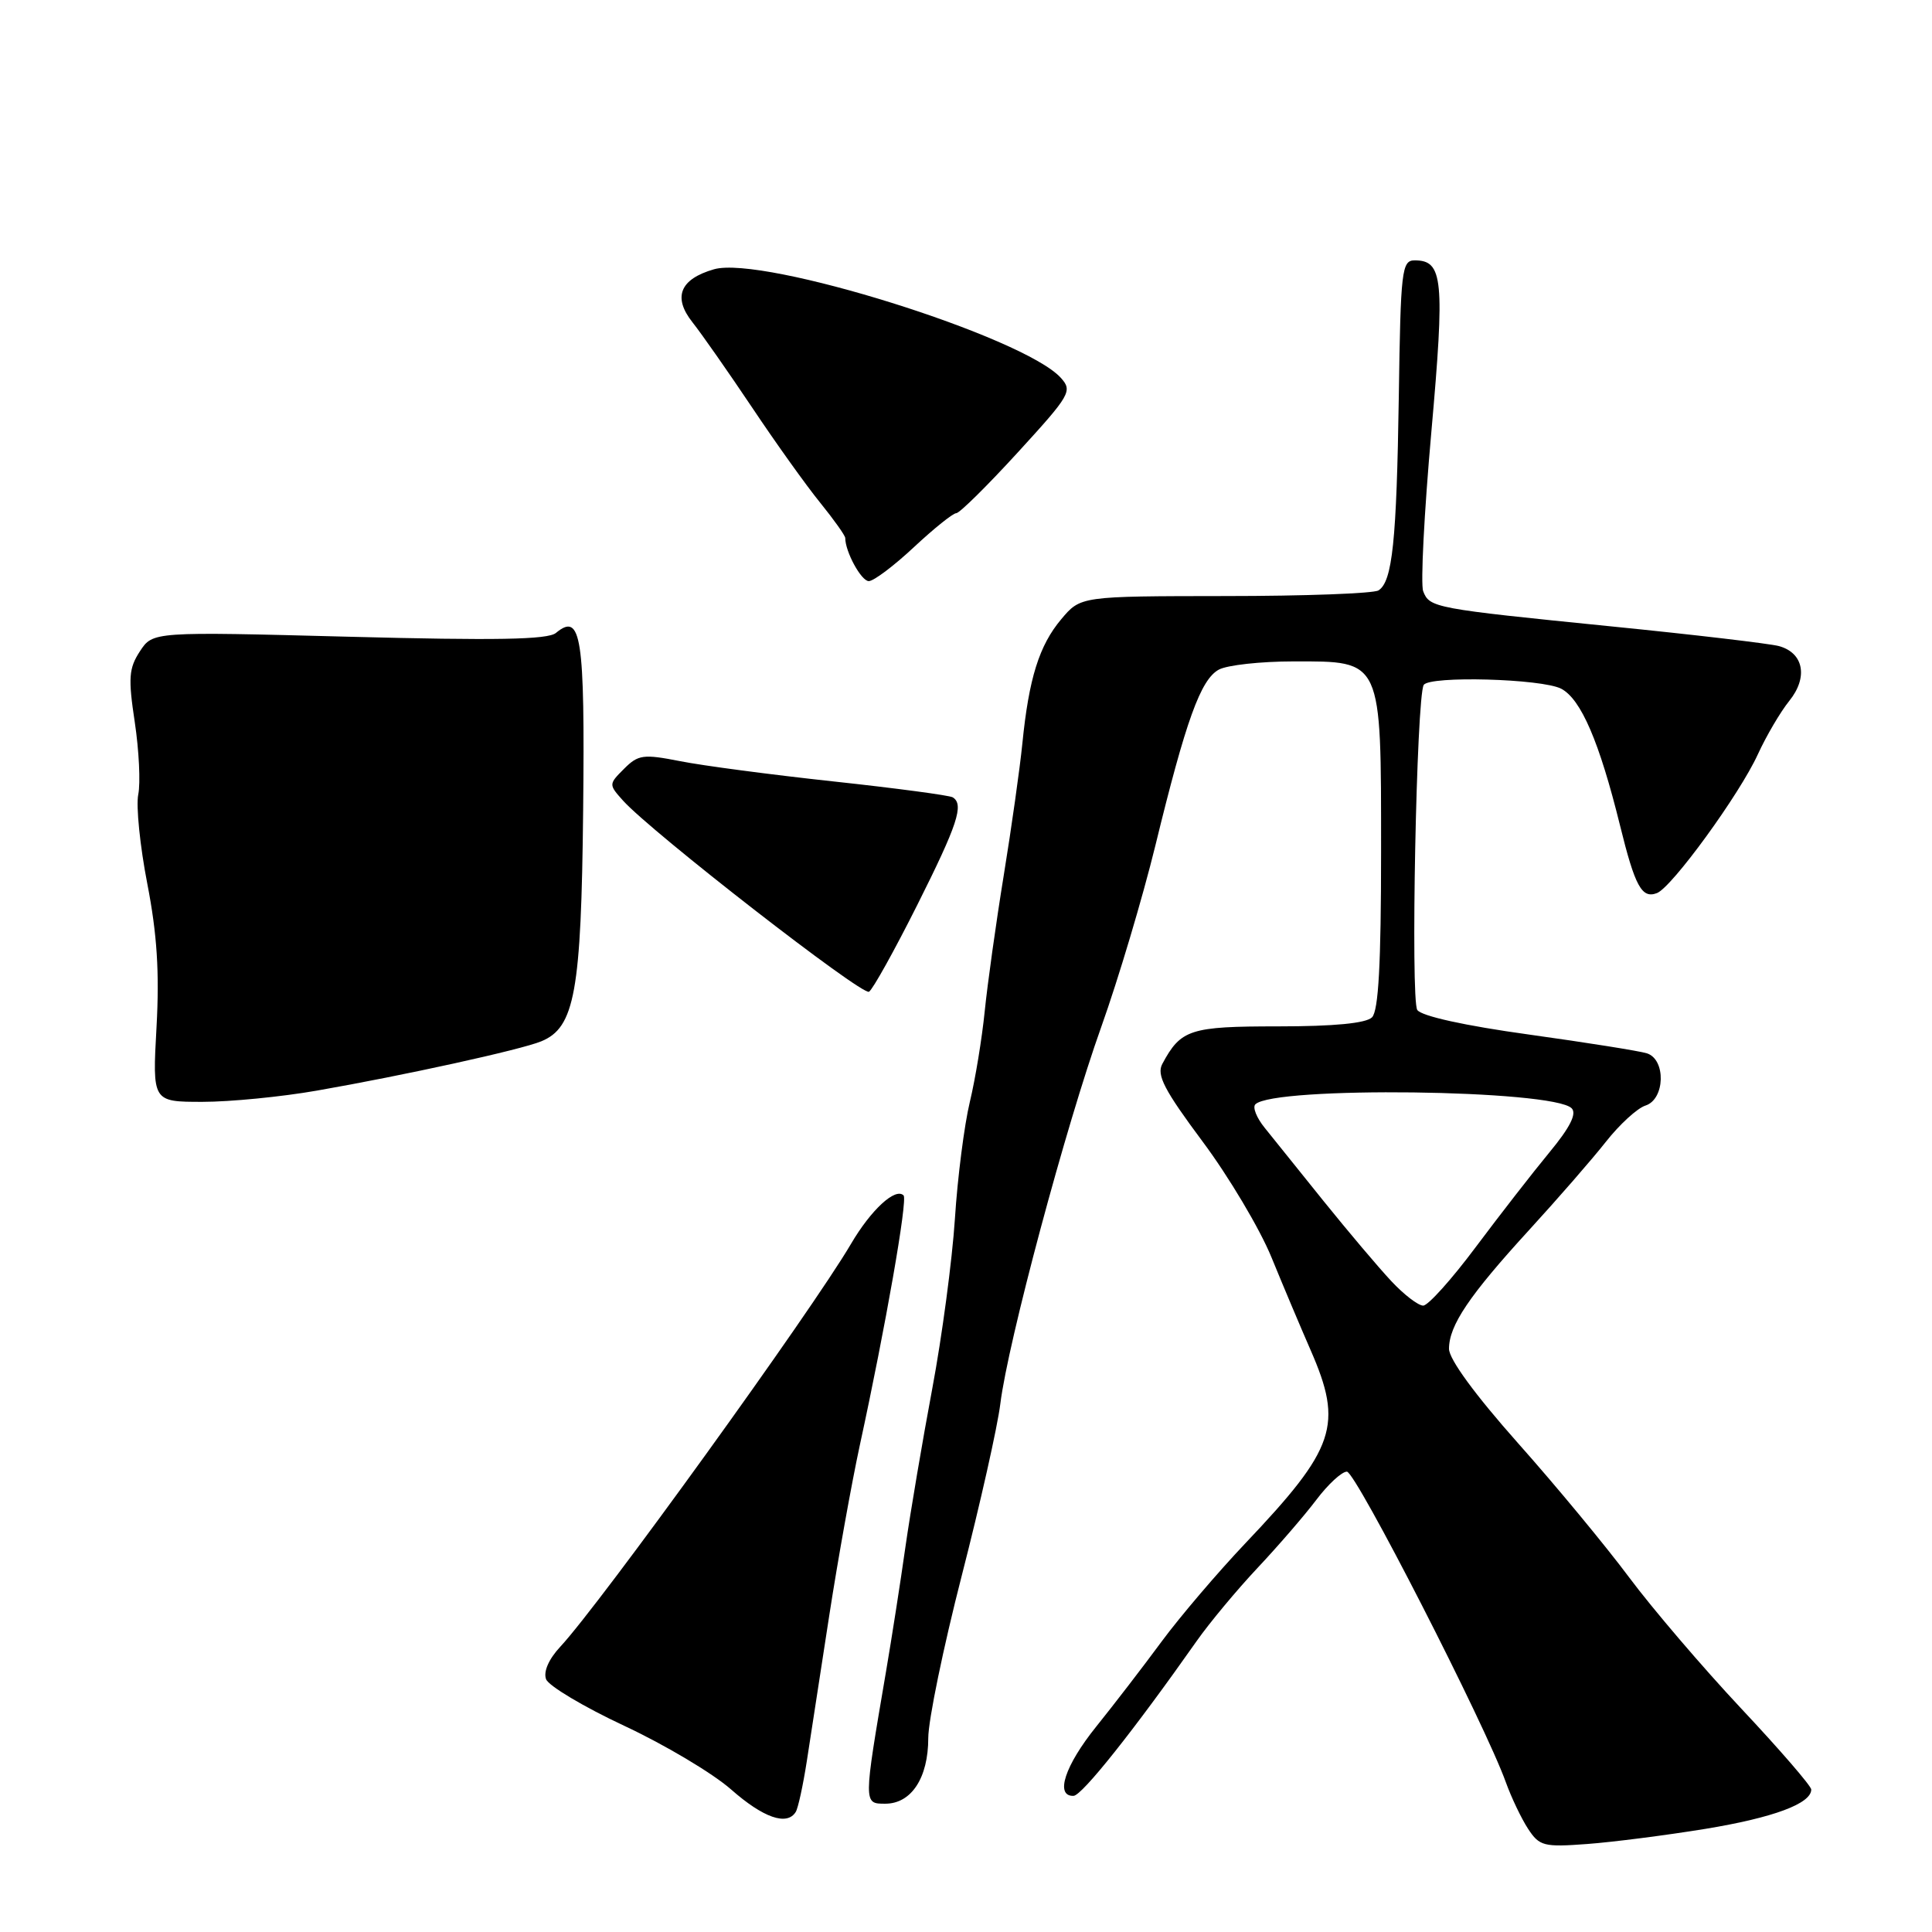<?xml version="1.0" encoding="UTF-8" standalone="no"?>
<!DOCTYPE svg PUBLIC "-//W3C//DTD SVG 1.1//EN" "http://www.w3.org/Graphics/SVG/1.1/DTD/svg11.dtd" >
<svg xmlns="http://www.w3.org/2000/svg" xmlns:xlink="http://www.w3.org/1999/xlink" version="1.1" viewBox="0 0 256 256">
 <g >
 <path fill="currentColor"
d=" M 226.00 242.33 C 234.98 240.85 240.00 238.99 240.00 237.12 C 240.00 236.66 235.83 231.83 230.72 226.39 C 225.62 220.95 218.93 213.12 215.86 209.00 C 212.79 204.88 206.17 196.87 201.14 191.22 C 195.45 184.81 192.00 180.10 192.00 178.72 C 192.01 175.61 194.67 171.67 202.62 162.98 C 206.40 158.85 210.98 153.59 212.79 151.29 C 214.60 148.99 216.96 146.83 218.04 146.49 C 220.63 145.66 220.77 140.38 218.22 139.57 C 217.24 139.26 210.20 138.14 202.58 137.08 C 194.10 135.91 188.36 134.64 187.80 133.83 C 186.89 132.52 187.69 92.31 188.65 90.76 C 189.42 89.52 204.30 89.93 206.87 91.26 C 209.49 92.64 211.92 98.28 214.66 109.37 C 216.65 117.46 217.55 119.11 219.55 118.34 C 221.54 117.58 230.52 105.23 232.93 99.94 C 234.05 97.50 235.92 94.32 237.09 92.87 C 239.61 89.75 239.00 86.51 235.72 85.61 C 234.50 85.28 224.50 84.10 213.50 83.00 C 190.02 80.64 189.42 80.53 188.58 78.34 C 188.22 77.42 188.71 67.93 189.66 57.25 C 191.46 36.98 191.22 34.50 187.45 34.50 C 185.74 34.50 185.59 35.80 185.35 52.50 C 185.06 71.71 184.50 77.06 182.66 78.23 C 182.02 78.64 172.88 78.98 162.34 78.98 C 143.18 79.00 143.18 79.00 140.62 82.05 C 137.70 85.52 136.33 89.89 135.47 98.50 C 135.14 101.80 134.03 109.67 133.00 116.00 C 131.97 122.33 130.84 130.43 130.48 134.00 C 130.12 137.57 129.24 142.97 128.51 146.00 C 127.78 149.03 126.88 156.00 126.53 161.50 C 126.17 167.00 124.82 177.12 123.53 184.00 C 122.24 190.88 120.64 200.32 119.97 205.00 C 119.31 209.68 118.15 217.10 117.40 221.50 C 114.40 239.08 114.40 239.00 117.30 239.00 C 120.76 239.00 123.00 235.58 123.00 230.30 C 123.00 227.95 125.00 218.27 127.44 208.77 C 129.88 199.27 132.18 189.03 132.55 186.00 C 133.55 177.86 141.24 149.17 145.93 136.05 C 148.18 129.75 151.40 118.95 153.09 112.05 C 157.14 95.45 159.09 90.04 161.50 88.73 C 162.60 88.13 167.05 87.64 171.39 87.64 C 183.20 87.63 183.00 87.19 183.00 112.91 C 183.00 127.67 182.66 133.94 181.80 134.80 C 181.01 135.59 176.77 136.00 169.37 136.00 C 157.67 136.00 156.47 136.39 154.01 140.98 C 153.23 142.44 154.27 144.44 159.35 151.26 C 162.82 155.91 166.93 162.82 168.48 166.61 C 170.03 170.40 172.36 175.92 173.65 178.87 C 178.02 188.85 176.99 191.88 165.01 204.50 C 161.36 208.35 156.37 214.20 153.93 217.50 C 151.50 220.80 147.59 225.88 145.25 228.79 C 141.09 233.96 139.76 238.04 142.25 237.96 C 143.37 237.92 150.23 229.30 158.57 217.44 C 160.25 215.05 163.87 210.70 166.60 207.79 C 169.34 204.88 172.85 200.81 174.41 198.75 C 175.96 196.69 177.79 195.00 178.47 195.00 C 179.64 195.00 196.79 228.50 199.54 236.18 C 200.27 238.20 201.59 240.97 202.48 242.33 C 203.98 244.62 204.56 244.77 210.30 244.34 C 213.71 244.09 220.78 243.18 226.00 242.33 Z  M 105.44 240.09 C 105.75 239.60 106.41 236.56 106.91 233.34 C 107.40 230.13 108.75 221.43 109.89 214.00 C 111.04 206.57 112.86 196.45 113.93 191.50 C 117.34 175.81 120.29 158.96 119.73 158.40 C 118.65 157.32 115.41 160.30 112.75 164.84 C 107.54 173.72 79.56 212.49 74.25 218.19 C 72.71 219.84 71.98 221.51 72.36 222.51 C 72.71 223.40 77.37 226.18 82.72 228.68 C 88.07 231.18 94.44 234.97 96.87 237.11 C 101.14 240.87 104.28 241.97 105.44 240.09 Z  M 42.00 144.51 C 53.53 142.50 69.01 139.10 71.72 137.98 C 76.16 136.16 77.02 131.43 77.27 107.38 C 77.51 84.29 77.02 81.08 73.66 83.87 C 72.59 84.76 65.68 84.88 46.24 84.37 C 20.25 83.69 20.25 83.69 18.54 86.30 C 17.07 88.55 16.97 89.84 17.86 95.70 C 18.42 99.44 18.63 103.75 18.32 105.27 C 18.01 106.79 18.55 112.12 19.52 117.11 C 20.81 123.75 21.14 128.82 20.74 136.09 C 20.19 146.00 20.19 146.00 26.84 146.00 C 30.50 146.00 37.33 145.33 42.00 144.51 Z  M 121.53 119.94 C 126.89 109.25 127.77 106.59 126.24 105.65 C 125.82 105.39 118.73 104.44 110.49 103.55 C 102.24 102.66 93.08 101.45 90.13 100.86 C 85.24 99.90 84.57 99.99 82.69 101.87 C 80.65 103.91 80.64 103.95 82.56 106.09 C 86.31 110.26 114.24 131.97 115.15 131.41 C 115.65 131.10 118.52 125.94 121.53 119.94 Z  M 121.10 72.50 C 123.75 70.03 126.27 68.00 126.71 68.00 C 127.14 68.00 130.81 64.38 134.86 59.95 C 141.84 52.32 142.14 51.81 140.56 50.06 C 135.63 44.62 101.11 33.82 94.61 35.68 C 90.09 36.98 89.12 39.38 91.76 42.71 C 92.98 44.25 96.53 49.33 99.66 54.00 C 102.78 58.67 106.84 64.35 108.67 66.60 C 110.50 68.86 112.00 70.97 112.00 71.29 C 112.00 73.11 114.12 77.00 115.12 77.00 C 115.77 77.00 118.46 74.97 121.10 72.50 Z  M 184.35 169.75 C 182.67 167.96 178.65 163.20 175.40 159.17 C 172.16 155.13 168.63 150.75 167.57 149.43 C 166.50 148.11 165.95 146.72 166.34 146.33 C 168.76 143.91 205.77 144.37 208.25 146.85 C 208.96 147.56 208.04 149.39 205.31 152.69 C 203.12 155.34 198.73 160.99 195.54 165.25 C 192.36 169.51 189.23 173.00 188.58 173.00 C 187.92 173.00 186.02 171.54 184.35 169.75 Z "/>
</g>
</svg>